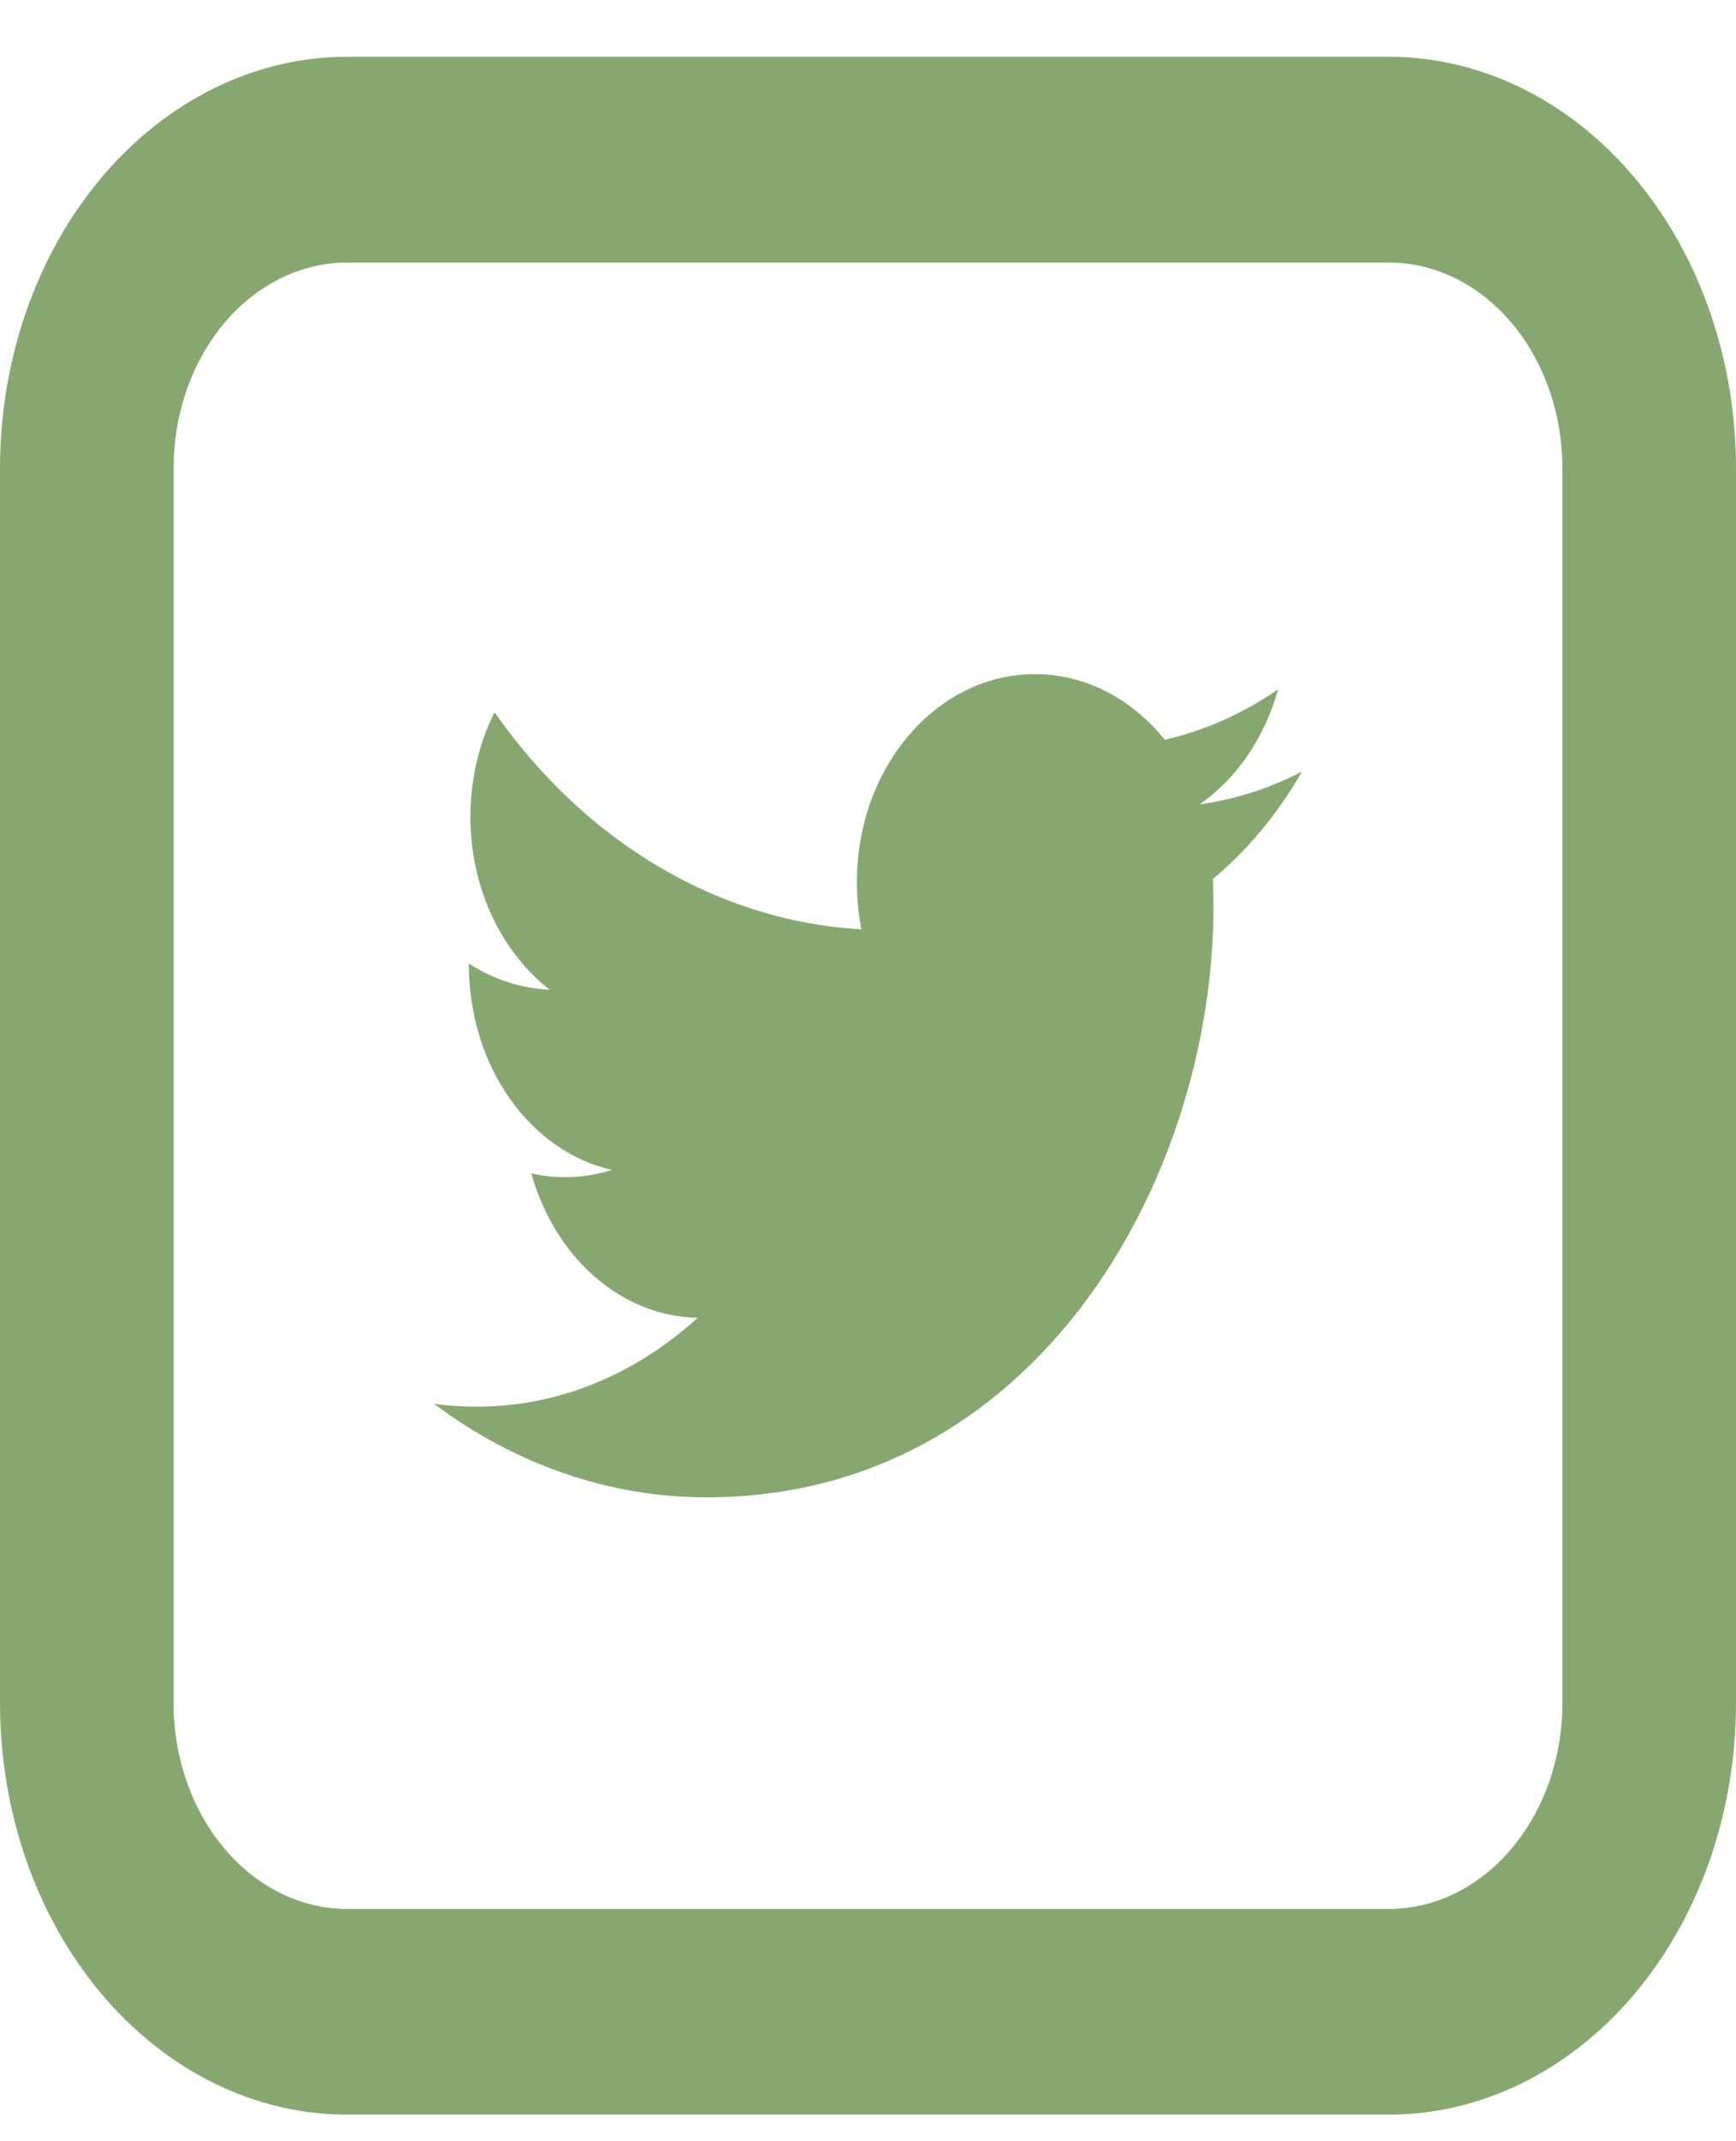 <svg width="30" height="37" viewBox="0 0 30 37" fill="none" xmlns="http://www.w3.org/2000/svg">
<path d="M22.5 13.333C21.948 13.618 21.355 13.813 20.733 13.899C21.369 13.454 21.855 12.75 22.086 11.913C21.48 12.33 20.818 12.624 20.13 12.784C19.84 12.424 19.492 12.138 19.106 11.943C18.72 11.748 18.304 11.648 17.884 11.649C16.185 11.649 14.808 13.259 14.808 15.241C14.808 15.522 14.835 15.795 14.887 16.059C13.668 15.991 12.475 15.622 11.383 14.976C10.291 14.33 9.324 13.421 8.546 12.307C8.273 12.854 8.129 13.477 8.129 14.112C8.129 15.357 8.673 16.459 9.498 17.101C9.01 17.081 8.532 16.927 8.103 16.651V16.695C8.108 17.53 8.356 18.337 8.806 18.979C9.257 19.621 9.88 20.058 10.572 20.216C10.118 20.359 9.643 20.379 9.181 20.276C9.383 20.994 9.768 21.62 10.283 22.067C10.798 22.514 11.417 22.76 12.056 22.771C10.96 23.771 9.616 24.311 8.233 24.307C7.986 24.307 7.741 24.291 7.5 24.257C8.911 25.316 10.546 25.877 12.216 25.873C17.877 25.873 20.971 20.401 20.971 15.653L20.961 15.188C21.564 14.684 22.085 14.056 22.5 13.333Z" fill="#86A870"/>
<path d="M6 4.537C5.204 4.537 4.441 4.912 3.879 5.579C3.316 6.246 3 7.15 3 8.093V29.43C3 30.373 3.316 31.277 3.879 31.944C4.441 32.611 5.204 32.986 6 32.986H24C24.796 32.986 25.559 32.611 26.121 31.944C26.684 31.277 27 30.373 27 29.43V8.093C27 7.15 26.684 6.246 26.121 5.579C25.559 4.912 24.796 4.537 24 4.537H6ZM6 0.981H24C25.591 0.981 27.117 1.731 28.243 3.065C29.368 4.398 30 6.207 30 8.093V29.43C30 31.316 29.368 33.125 28.243 34.458C27.117 35.792 25.591 36.541 24 36.541H6C4.409 36.541 2.883 35.792 1.757 34.458C0.632 33.125 0 31.316 0 29.43V8.093C0 6.207 0.632 4.398 1.757 3.065C2.883 1.731 4.409 0.981 6 0.981Z" fill="#86A870"/>
</svg>
